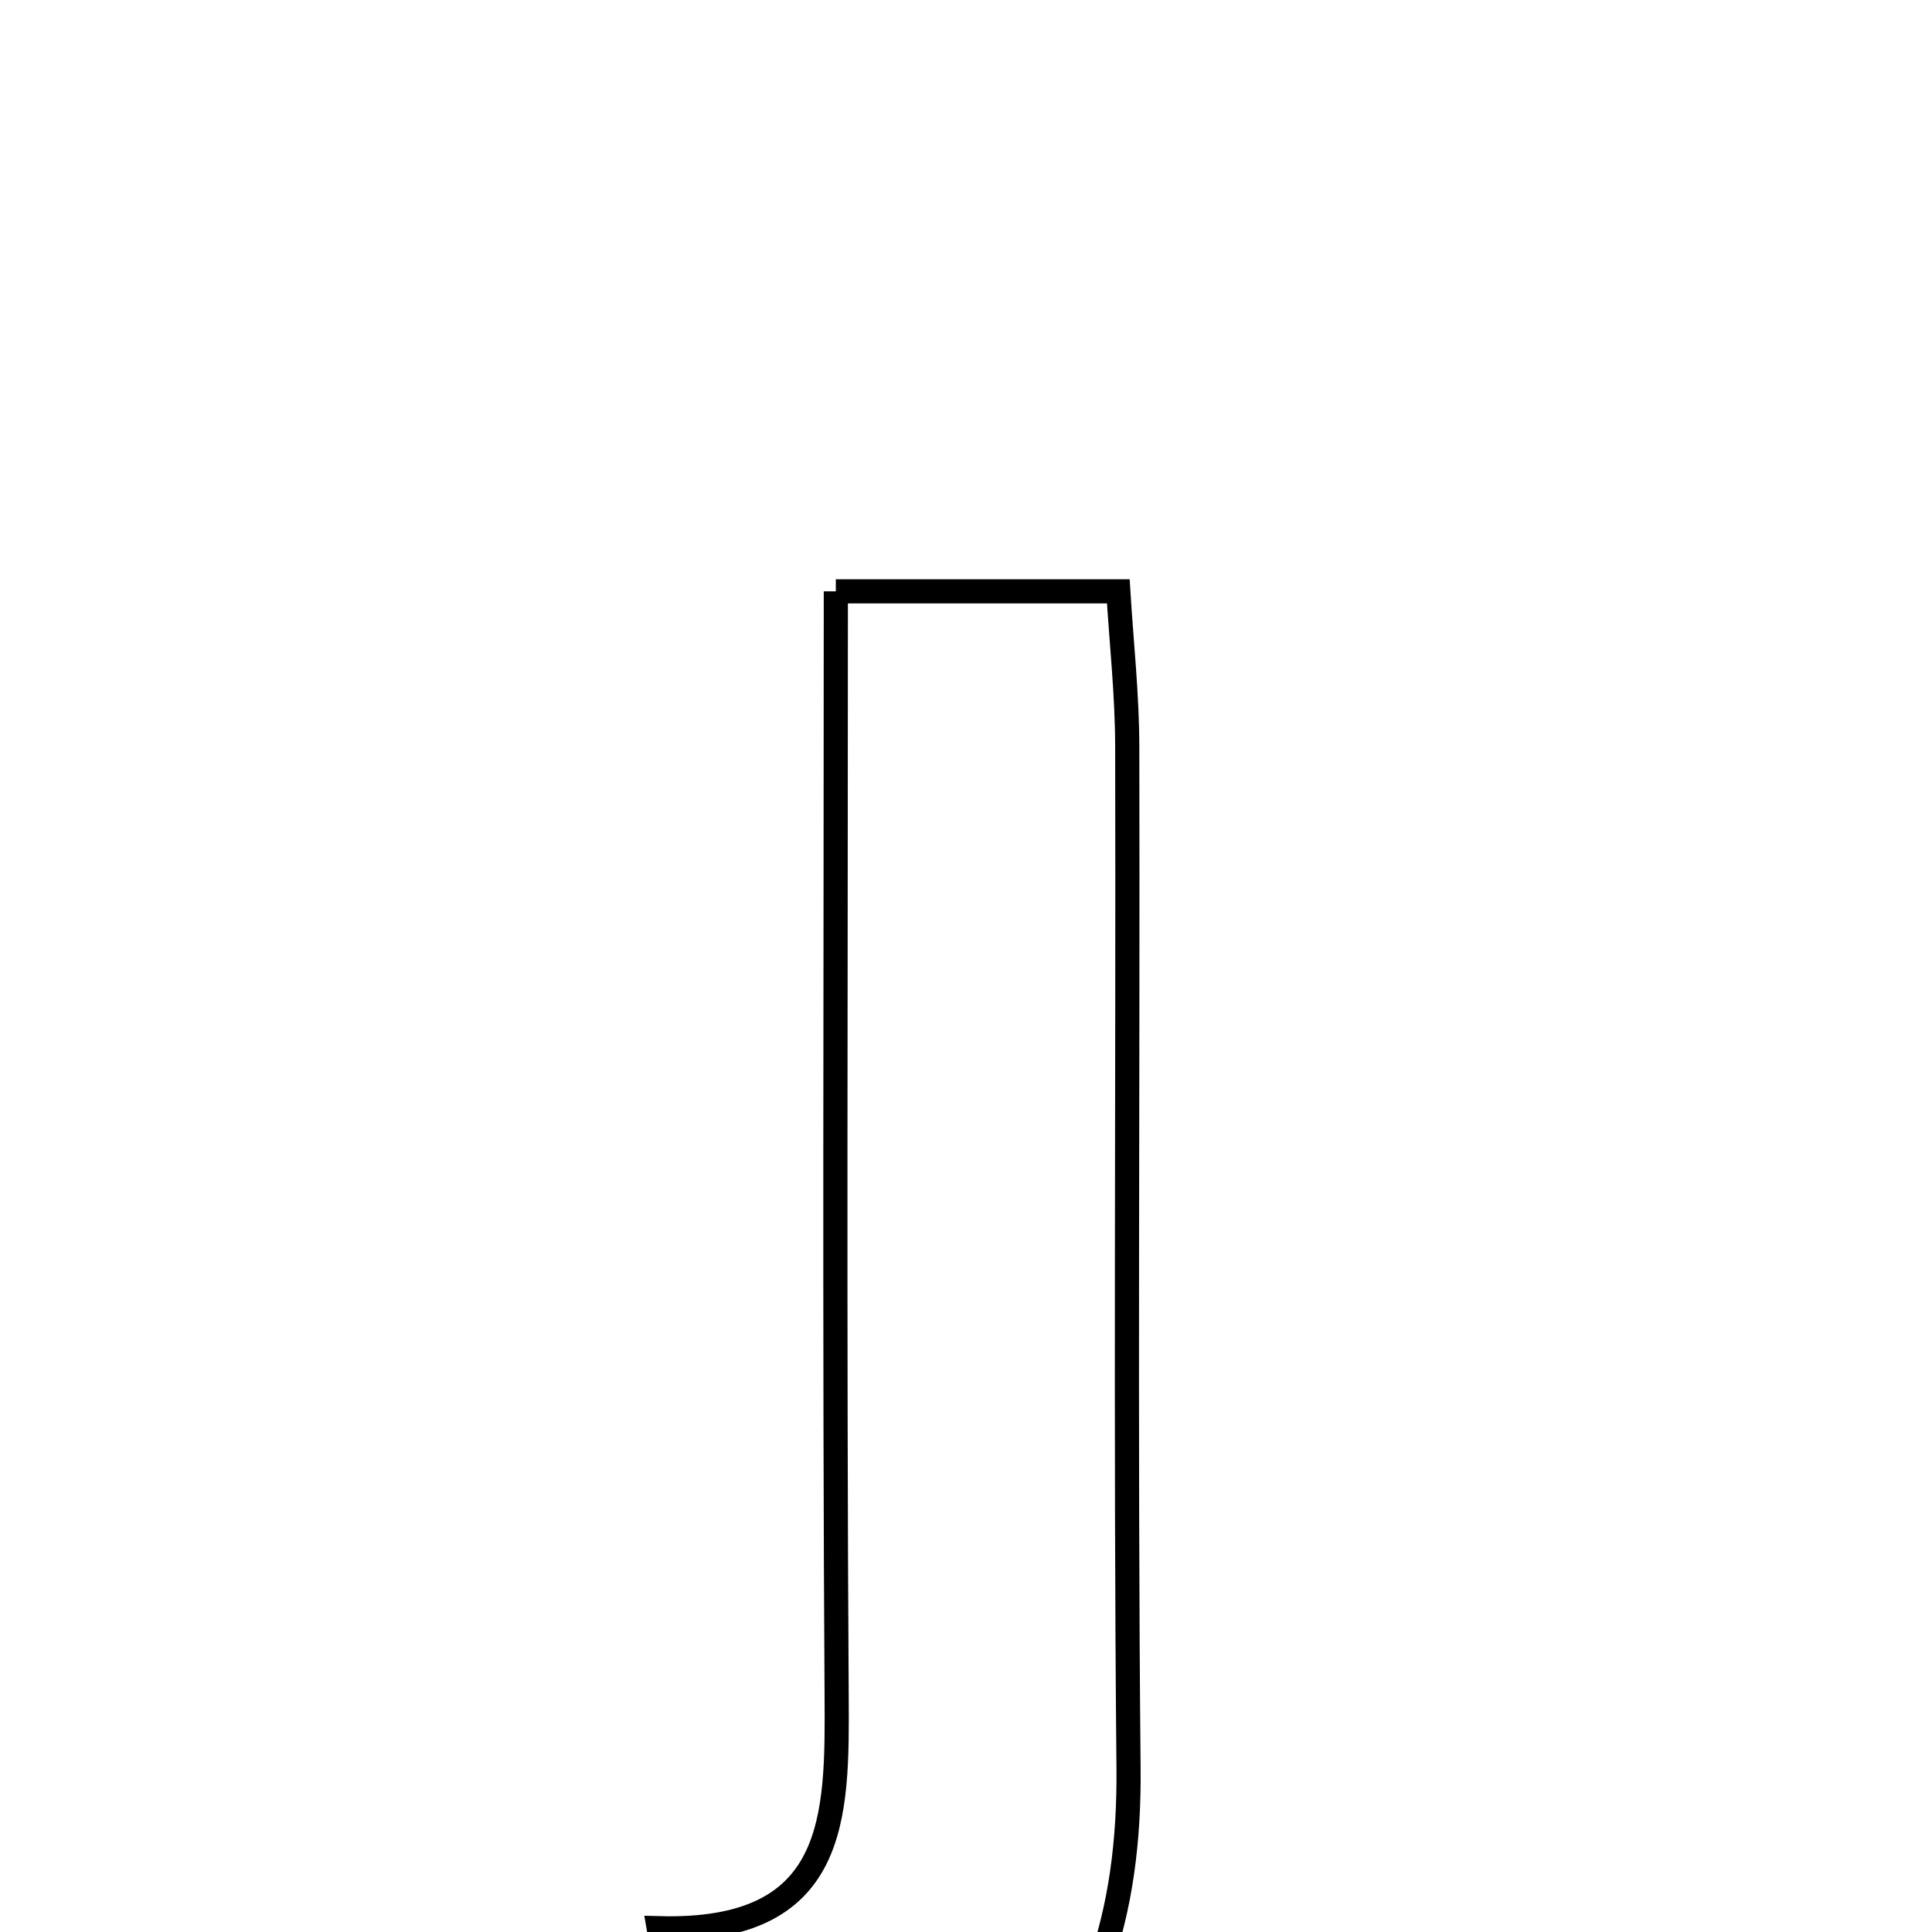<svg xmlns="http://www.w3.org/2000/svg" viewBox="0.0 0.0 24.0 24.0" height="200px" width="200px"><path fill="none" stroke="black" stroke-width=".3" stroke-opacity="1.0"  filling="0" d="M10.383 7.346 C11.596 7.346 12.66 7.346 13.892 7.346 C13.931 7.984 14.002 8.63 14.003 9.276 C14.013 13.506 13.979 17.735 14.019 21.964 C14.037 23.764 13.591 25.325 12.212 26.546 C11.019 26.546 9.827 26.546 8.634 26.546 C8.498 25.761 8.361 24.976 8.183 23.953 C10.414 24.014 10.402 22.575 10.393 21.063 C10.365 16.548 10.383 12.034 10.383 7.346"></path></svg>
